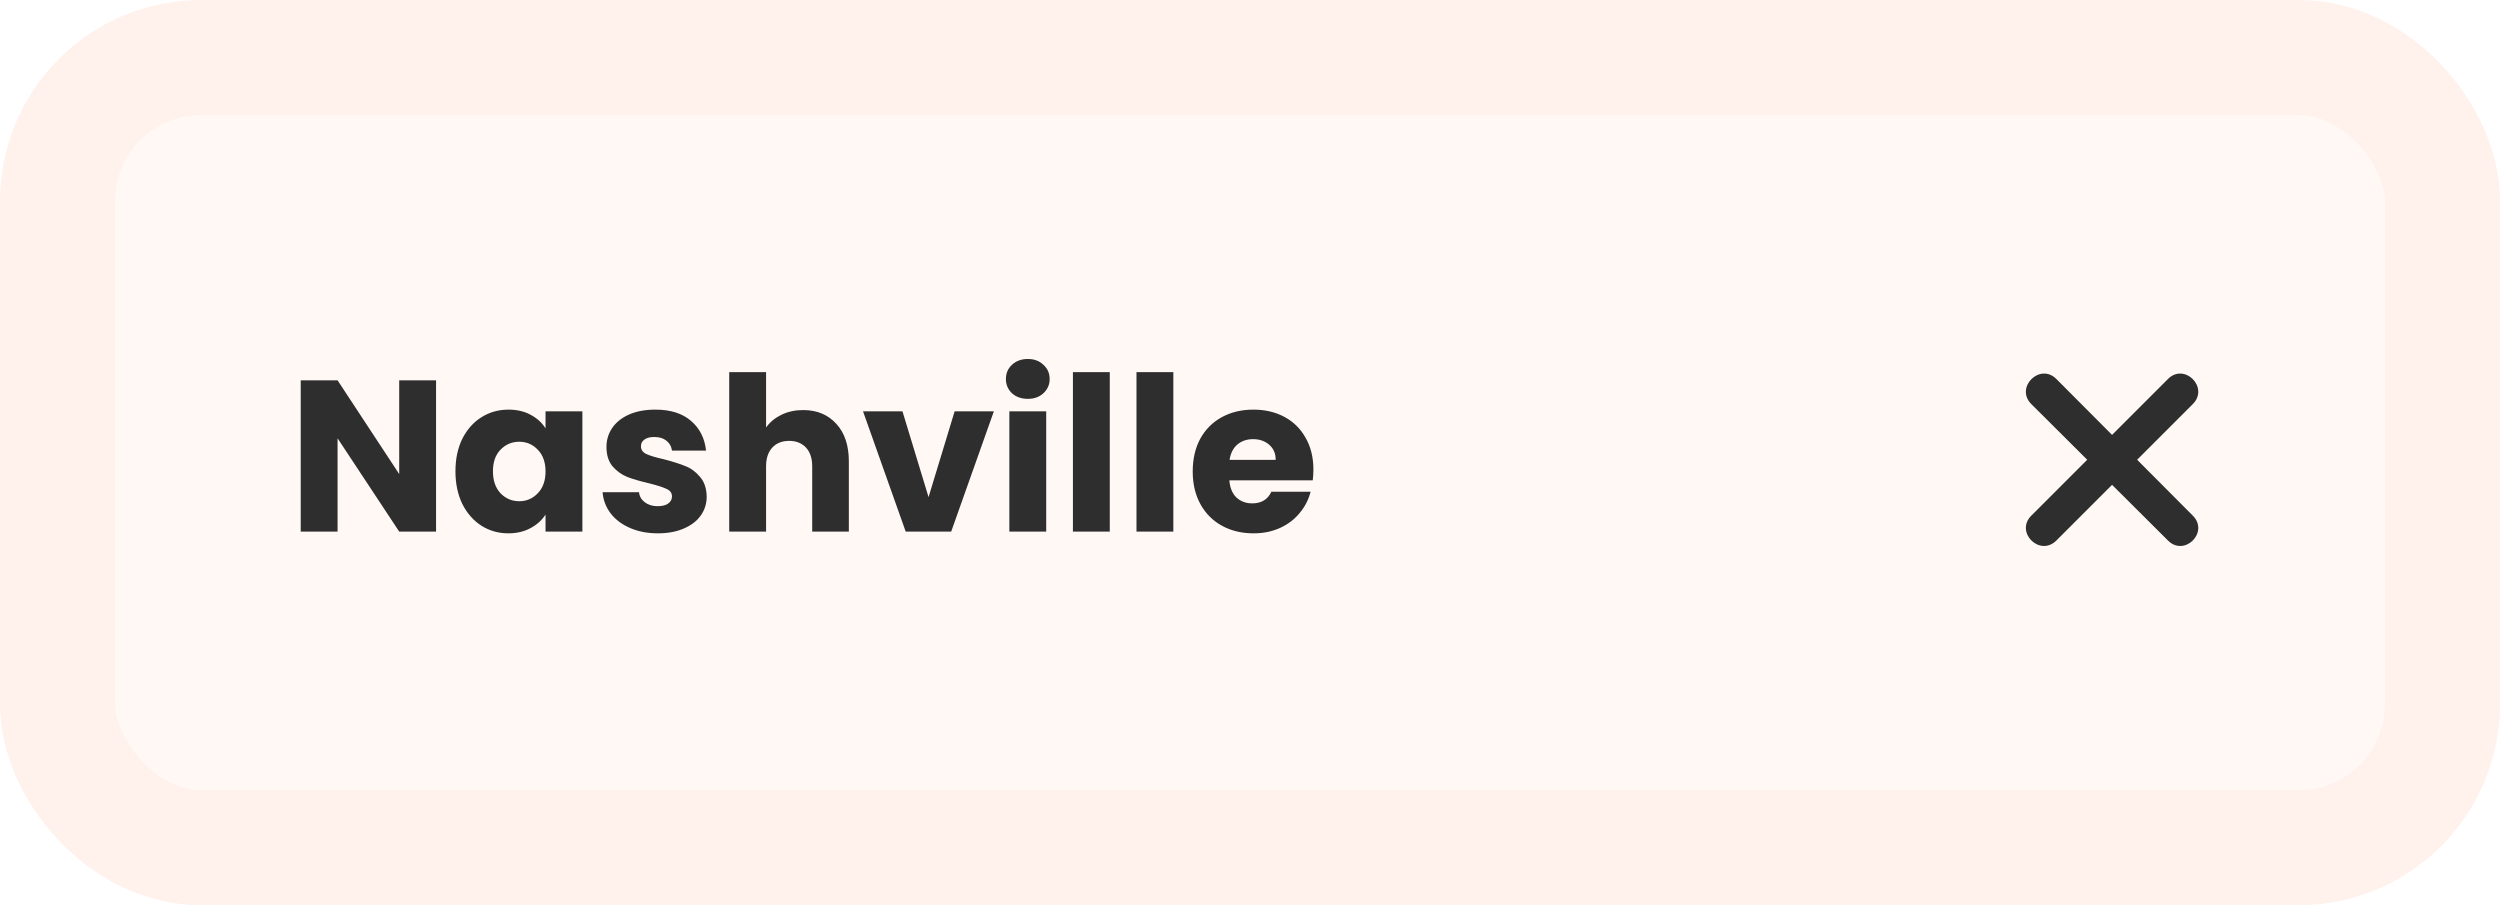 <svg width="174" height="63" viewBox="0 0 174 63" fill="none" xmlns="http://www.w3.org/2000/svg">
<g filter="url(#filter0_i)">
<rect x="4" y="4" width="166" height="55" rx="10" fill="#FFF8F5"/>
</g>
<rect x="4" y="4" width="166" height="55" rx="10" stroke="#FFF1EB" stroke-width="8"/>
<path d="M30.35 37H27.785L23.495 30.505V37H20.93V26.47H23.495L27.785 32.995V26.47H30.35V37ZM31.699 32.8C31.699 31.94 31.859 31.185 32.179 30.535C32.509 29.885 32.954 29.385 33.514 29.035C34.074 28.685 34.699 28.51 35.389 28.51C35.979 28.51 36.494 28.63 36.934 28.87C37.384 29.11 37.729 29.425 37.969 29.815V28.63H40.534V37H37.969V35.815C37.719 36.205 37.369 36.52 36.919 36.76C36.479 37 35.964 37.12 35.374 37.12C34.694 37.12 34.074 36.945 33.514 36.595C32.954 36.235 32.509 35.73 32.179 35.08C31.859 34.42 31.699 33.66 31.699 32.8ZM37.969 32.815C37.969 32.175 37.789 31.67 37.429 31.3C37.079 30.93 36.649 30.745 36.139 30.745C35.629 30.745 35.194 30.93 34.834 31.3C34.484 31.66 34.309 32.16 34.309 32.8C34.309 33.44 34.484 33.95 34.834 34.33C35.194 34.7 35.629 34.885 36.139 34.885C36.649 34.885 37.079 34.7 37.429 34.33C37.789 33.96 37.969 33.455 37.969 32.815ZM45.795 37.12C45.065 37.12 44.415 36.995 43.845 36.745C43.275 36.495 42.825 36.155 42.495 35.725C42.165 35.285 41.98 34.795 41.94 34.255H44.475C44.505 34.545 44.64 34.78 44.88 34.96C45.12 35.14 45.415 35.23 45.765 35.23C46.085 35.23 46.33 35.17 46.5 35.05C46.68 34.92 46.77 34.755 46.77 34.555C46.77 34.315 46.645 34.14 46.395 34.03C46.145 33.91 45.74 33.78 45.18 33.64C44.58 33.5 44.08 33.355 43.68 33.205C43.28 33.045 42.935 32.8 42.645 32.47C42.355 32.13 42.21 31.675 42.21 31.105C42.21 30.625 42.34 30.19 42.6 29.8C42.87 29.4 43.26 29.085 43.77 28.855C44.29 28.625 44.905 28.51 45.615 28.51C46.665 28.51 47.49 28.77 48.09 29.29C48.7 29.81 49.05 30.5 49.14 31.36H46.77C46.73 31.07 46.6 30.84 46.38 30.67C46.17 30.5 45.89 30.415 45.54 30.415C45.24 30.415 45.01 30.475 44.85 30.595C44.69 30.705 44.61 30.86 44.61 31.06C44.61 31.3 44.735 31.48 44.985 31.6C45.245 31.72 45.645 31.84 46.185 31.96C46.805 32.12 47.31 32.28 47.7 32.44C48.09 32.59 48.43 32.84 48.72 33.19C49.02 33.53 49.175 33.99 49.185 34.57C49.185 35.06 49.045 35.5 48.765 35.89C48.495 36.27 48.1 36.57 47.58 36.79C47.07 37.01 46.475 37.12 45.795 37.12ZM55.899 28.54C56.859 28.54 57.629 28.86 58.209 29.5C58.789 30.13 59.079 31 59.079 32.11V37H56.529V32.455C56.529 31.895 56.384 31.46 56.094 31.15C55.804 30.84 55.414 30.685 54.924 30.685C54.434 30.685 54.044 30.84 53.754 31.15C53.464 31.46 53.319 31.895 53.319 32.455V37H50.754V25.9H53.319V29.755C53.579 29.385 53.934 29.09 54.384 28.87C54.834 28.65 55.339 28.54 55.899 28.54ZM64.627 34.6L66.442 28.63H69.172L66.202 37H63.037L60.067 28.63H62.812L64.627 34.6ZM71.541 27.76C71.091 27.76 70.721 27.63 70.431 27.37C70.151 27.1 70.011 26.77 70.011 26.38C70.011 25.98 70.151 25.65 70.431 25.39C70.721 25.12 71.091 24.985 71.541 24.985C71.981 24.985 72.341 25.12 72.621 25.39C72.911 25.65 73.056 25.98 73.056 26.38C73.056 26.77 72.911 27.1 72.621 27.37C72.341 27.63 71.981 27.76 71.541 27.76ZM72.816 28.63V37H70.251V28.63H72.816ZM77.24 25.9V37H74.675V25.9H77.24ZM81.664 25.9V37H79.099V25.9H81.664ZM91.413 32.68C91.413 32.92 91.398 33.17 91.368 33.43H85.563C85.603 33.95 85.768 34.35 86.058 34.63C86.358 34.9 86.723 35.035 87.153 35.035C87.793 35.035 88.238 34.765 88.488 34.225H91.218C91.078 34.775 90.823 35.27 90.453 35.71C90.093 36.15 89.638 36.495 89.088 36.745C88.538 36.995 87.923 37.12 87.243 37.12C86.423 37.12 85.693 36.945 85.053 36.595C84.413 36.245 83.913 35.745 83.553 35.095C83.193 34.445 83.013 33.685 83.013 32.815C83.013 31.945 83.188 31.185 83.538 30.535C83.898 29.885 84.398 29.385 85.038 29.035C85.678 28.685 86.413 28.51 87.243 28.51C88.053 28.51 88.773 28.68 89.403 29.02C90.033 29.36 90.523 29.845 90.873 30.475C91.233 31.105 91.413 31.84 91.413 32.68ZM88.788 32.005C88.788 31.565 88.638 31.215 88.338 30.955C88.038 30.695 87.663 30.565 87.213 30.565C86.783 30.565 86.418 30.69 86.118 30.94C85.828 31.19 85.648 31.545 85.578 32.005H88.788Z" fill="#2E2E2E"/>
<path fill-rule="evenodd" clip-rule="evenodd" d="M146.999 30.269L150.892 26.376C152.041 25.227 153.771 26.972 152.622 28.121L148.744 31.999L152.622 35.892C153.771 37.041 152.041 38.771 150.892 37.622L146.999 33.744L143.121 37.622C141.972 38.771 140.227 37.041 141.376 35.892L145.269 31.999L141.376 28.121C140.227 26.972 141.972 25.227 143.121 26.376L146.999 30.269Z" fill="#2E2E2E"/>
<defs>
<filter id="filter0_i" x="0" y="0" width="174" height="63" filterUnits="userSpaceOnUse" color-interpolation-filters="sRGB">
<feFlood flood-opacity="0" result="BackgroundImageFix"/>
<feBlend mode="normal" in="SourceGraphic" in2="BackgroundImageFix" result="shape"/>
<feColorMatrix in="SourceAlpha" type="matrix" values="0 0 0 0 0 0 0 0 0 0 0 0 0 0 0 0 0 0 127 0" result="hardAlpha"/>
<feOffset/>
<feGaussianBlur stdDeviation="2"/>
<feComposite in2="hardAlpha" operator="arithmetic" k2="-1" k3="1"/>
<feColorMatrix type="matrix" values="0 0 0 0 0.898 0 0 0 0 0.898 0 0 0 0 0.898 0 0 0 0.49 0"/>
<feBlend mode="normal" in2="shape" result="effect1_innerShadow"/>
</filter>
</defs>
</svg>

